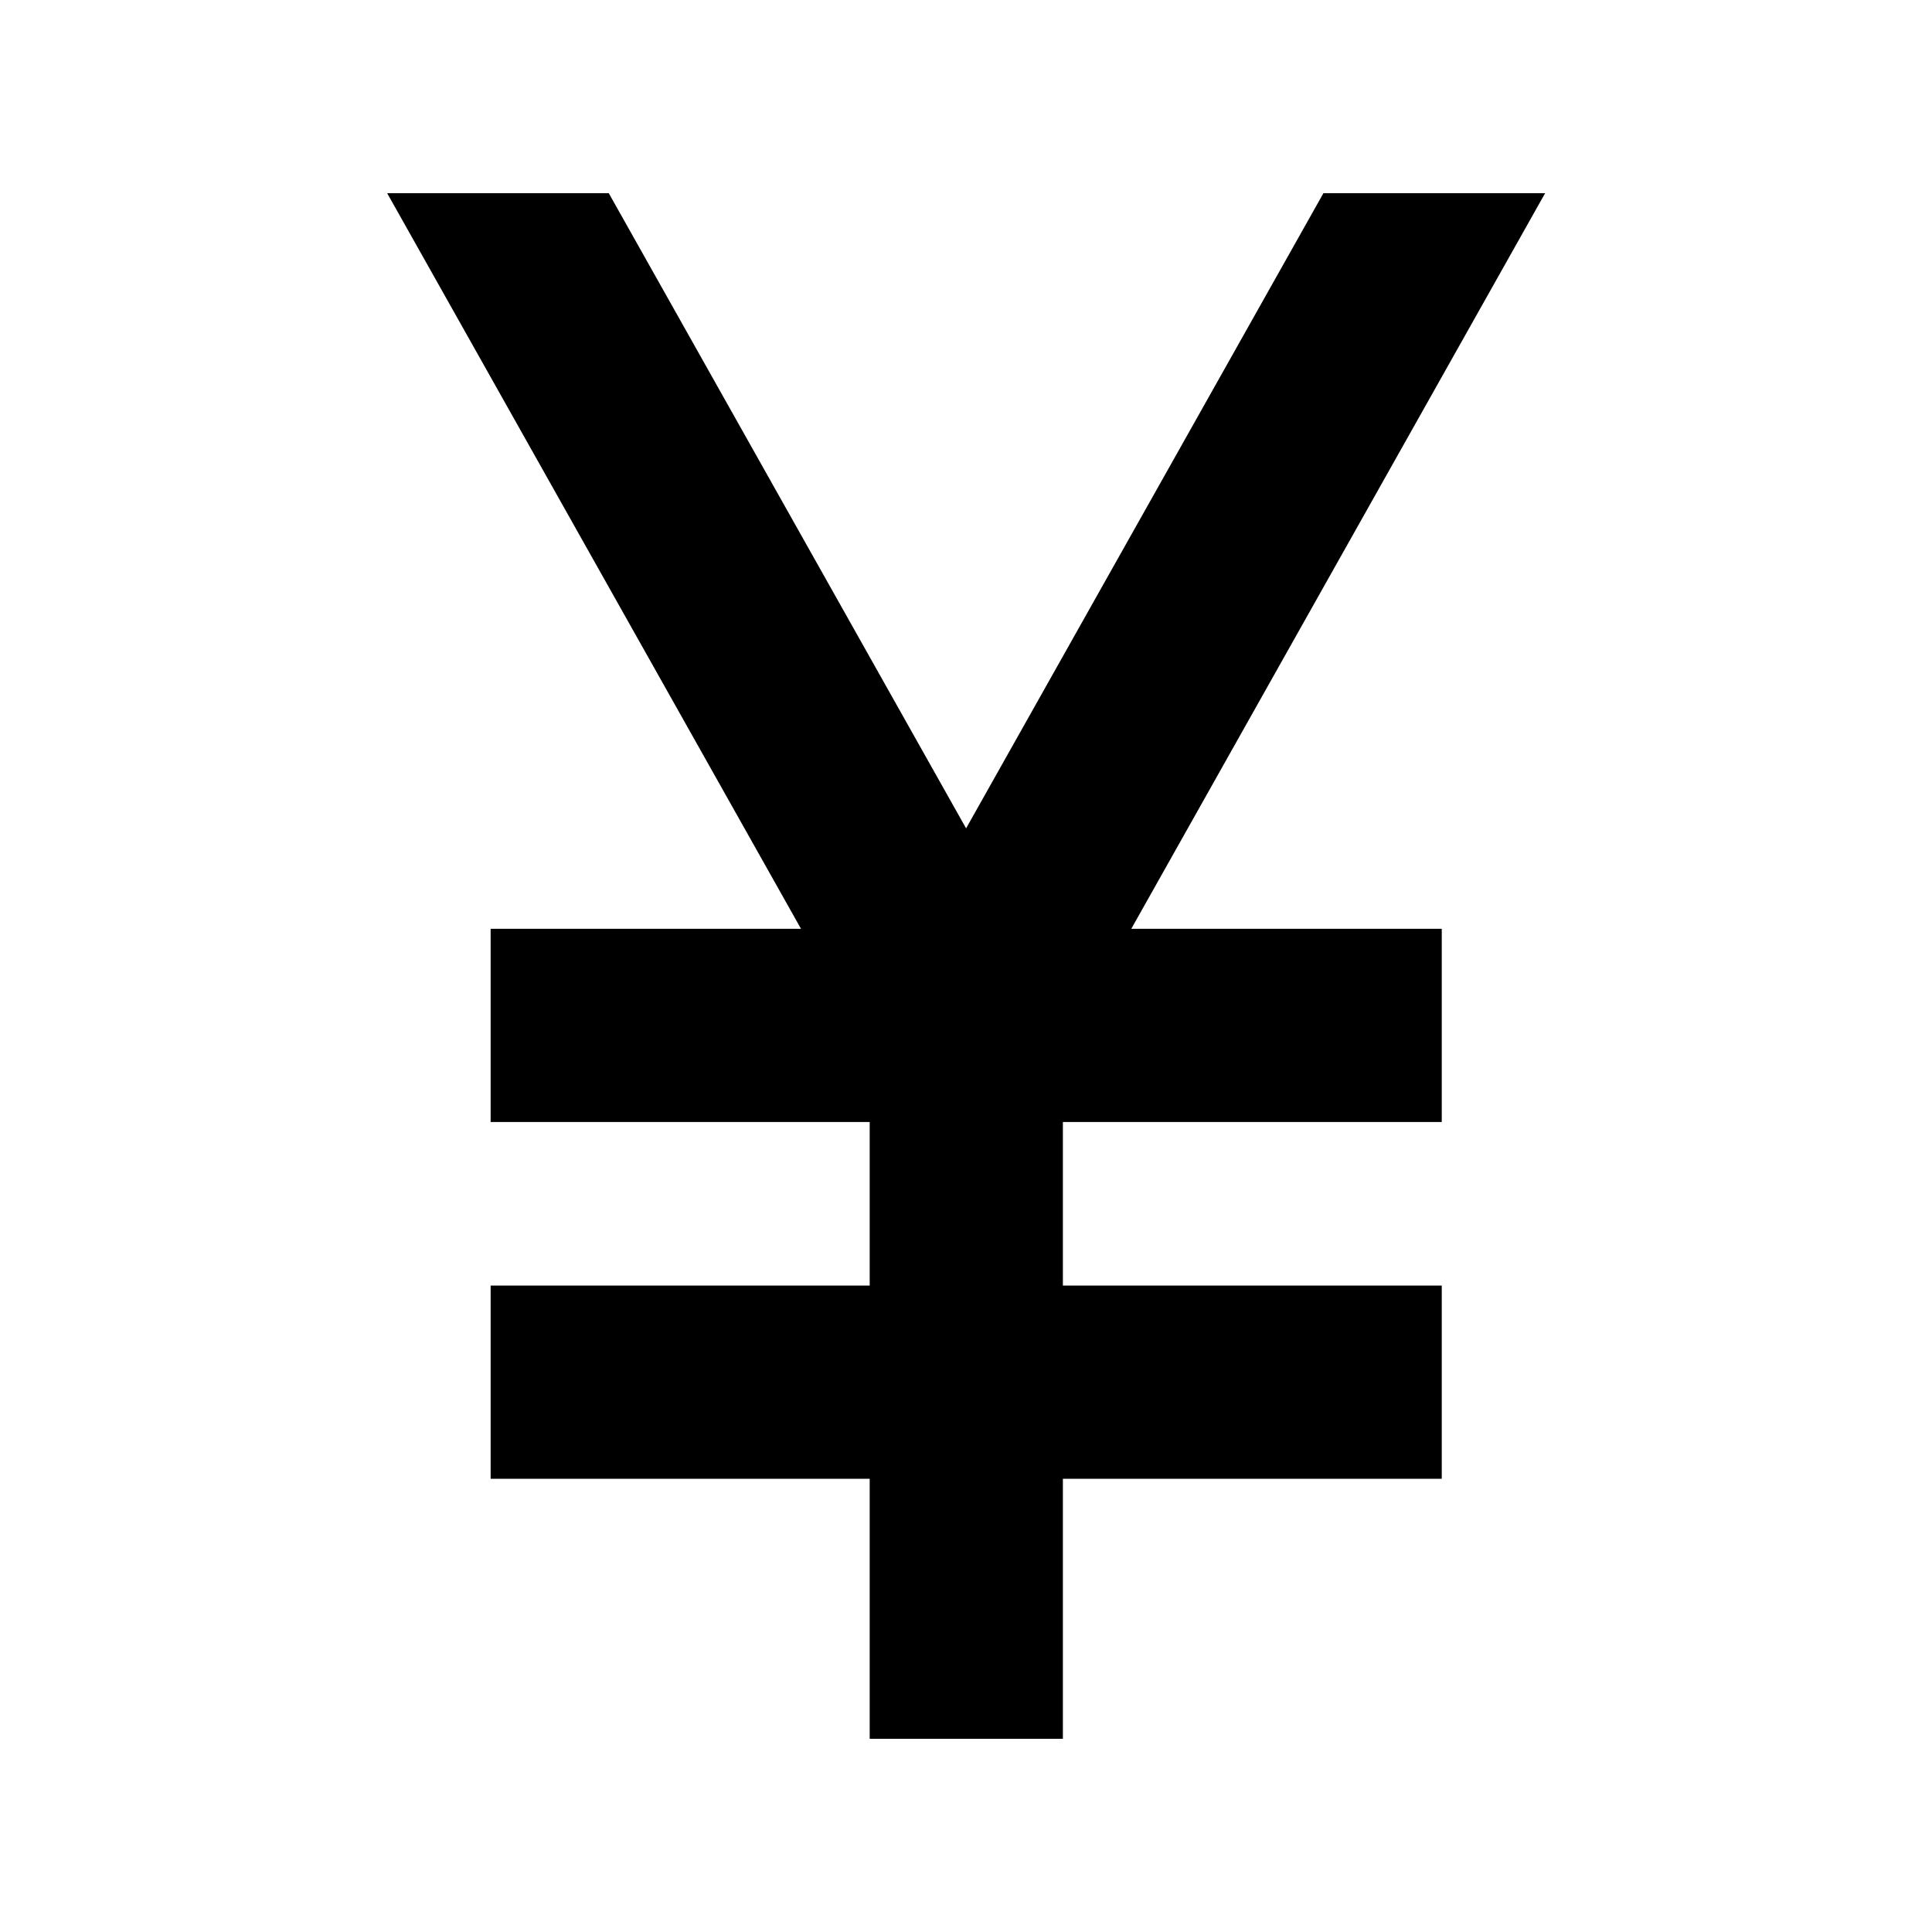 <svg xmlns="http://www.w3.org/2000/svg" width="20" height="20" viewBox="0 0 20 20" fill="none"><rect width="20" height="20" fill="none"/>
<path d="M10.001 8.575L13.7 2H15.995L11.711 9.615H14.925V11.615H11.003V13.308H14.925V15.308H11.003V18H9.003V15.308H5.079V13.308H9.003V11.615H5.079V9.615H8.292L4.008 2H6.302L10.001 8.575Z" fill="#000000"/>
</svg>
